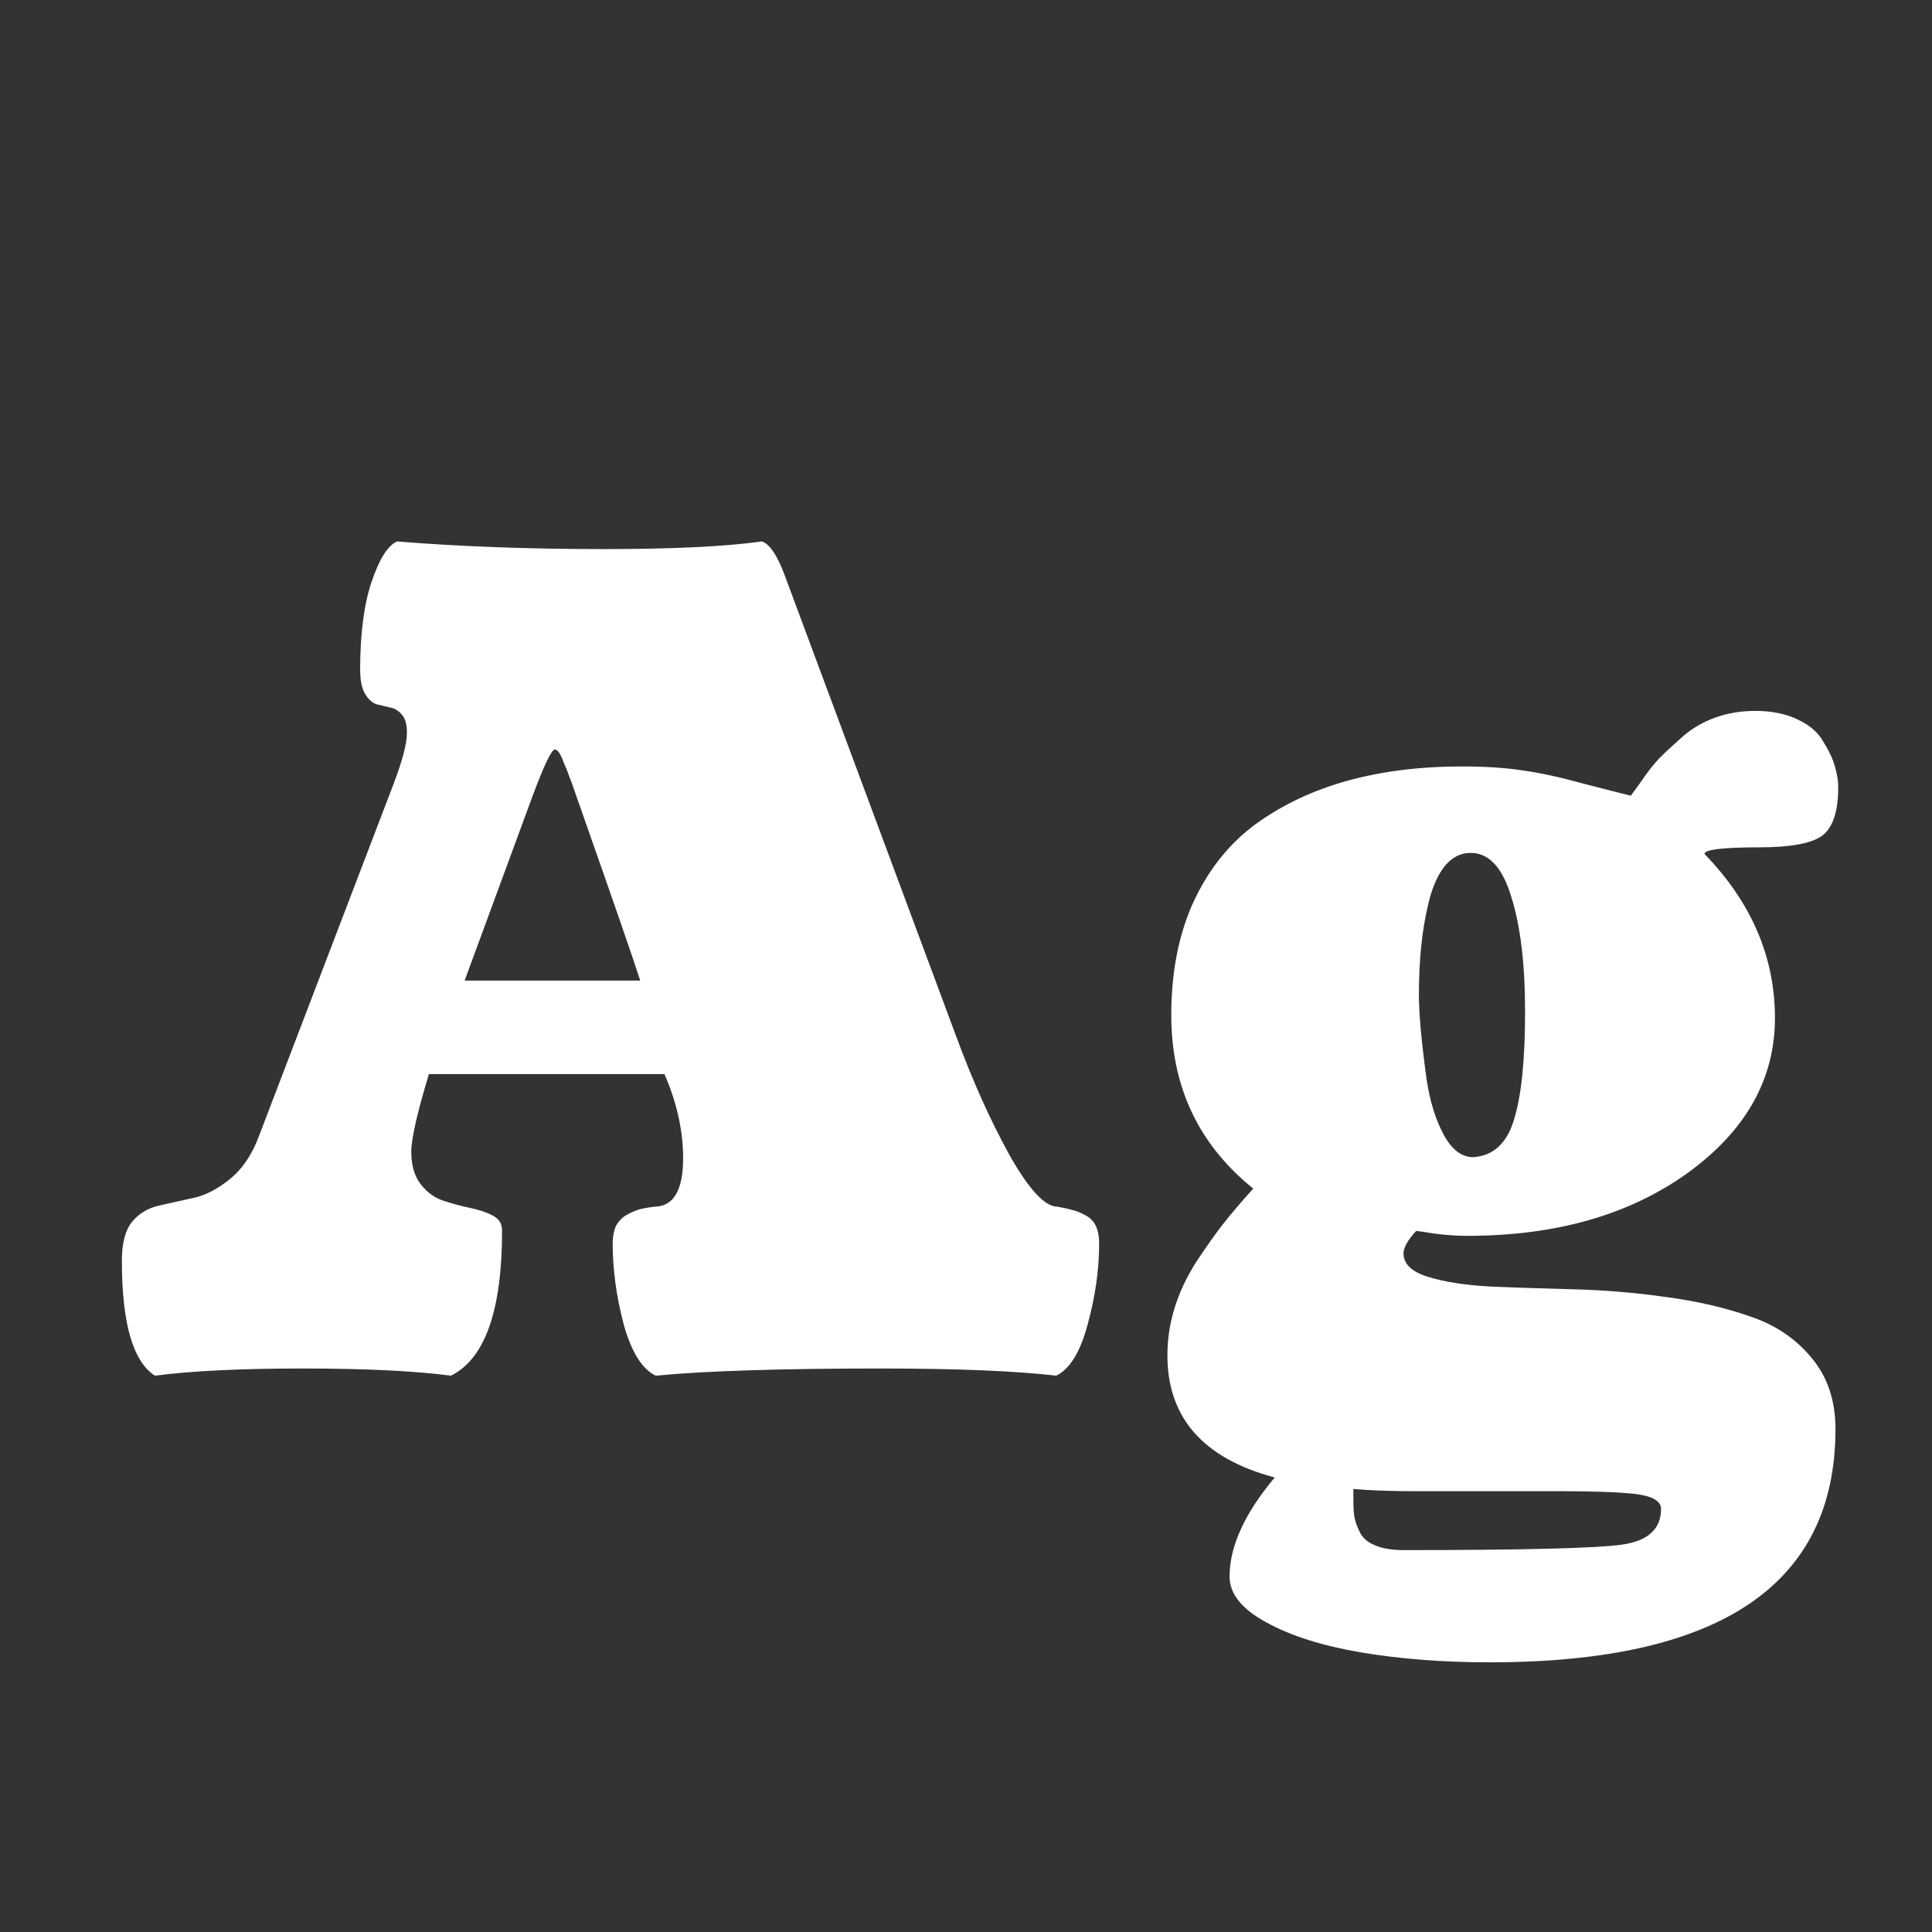 <svg width="24" height="24" viewBox="0 0 24 24" fill="none" xmlns="http://www.w3.org/2000/svg">
<rect x="0" y="0" width="24" height="24" fill="#333333" stroke="none"/>
<path d="M8.254 13.343H5.328C5.182 13.826 5.109 14.147 5.109 14.307C5.109 14.475 5.148 14.61 5.226 14.71C5.303 14.81 5.396 14.879 5.506 14.915C5.615 14.951 5.725 14.981 5.834 15.004C5.948 15.027 6.044 15.059 6.121 15.1C6.199 15.141 6.237 15.202 6.237 15.284C6.237 16.278 6.025 16.879 5.602 17.089C5.15 17.03 4.537 17 3.763 17C2.988 17 2.375 17.03 1.924 17.089C1.65 16.911 1.514 16.435 1.514 15.66C1.514 15.446 1.555 15.287 1.637 15.182C1.723 15.077 1.835 15.008 1.972 14.977C2.113 14.945 2.257 14.913 2.402 14.881C2.553 14.849 2.703 14.771 2.854 14.648C3.008 14.525 3.129 14.348 3.216 14.115L4.891 9.733C5 9.446 5.055 9.237 5.055 9.104C5.055 9 5.034 8.924 4.993 8.879C4.952 8.829 4.904 8.799 4.85 8.79C4.795 8.776 4.738 8.763 4.679 8.749C4.624 8.731 4.576 8.688 4.535 8.619C4.494 8.551 4.474 8.451 4.474 8.318C4.474 7.872 4.521 7.507 4.617 7.225C4.713 6.942 4.818 6.776 4.932 6.726C5.706 6.789 6.563 6.821 7.502 6.821C8.363 6.821 9.017 6.789 9.464 6.726C9.56 6.757 9.653 6.894 9.744 7.136L11.877 12.871C12.082 13.427 12.303 13.919 12.54 14.348C12.782 14.776 12.98 14.99 13.135 14.99C13.217 15.004 13.278 15.018 13.319 15.031C13.365 15.04 13.417 15.061 13.477 15.093C13.54 15.125 13.586 15.17 13.613 15.229C13.641 15.289 13.654 15.362 13.654 15.448C13.654 15.772 13.606 16.107 13.511 16.453C13.42 16.795 13.29 17.007 13.121 17.089C12.611 17.03 11.884 17 10.94 17C9.692 17 8.76 17.03 8.145 17.089C7.976 17.007 7.844 16.795 7.748 16.453C7.657 16.107 7.611 15.772 7.611 15.448C7.611 15.362 7.625 15.289 7.652 15.229C7.684 15.17 7.728 15.125 7.782 15.093C7.841 15.061 7.894 15.038 7.939 15.024C7.99 15.011 8.053 14.999 8.131 14.99C8.368 14.986 8.486 14.785 8.486 14.389C8.486 14.047 8.409 13.698 8.254 13.343ZM7.953 12.181C7.867 11.912 7.632 11.233 7.249 10.144C7.231 10.089 7.203 10.011 7.167 9.911C7.126 9.788 7.094 9.699 7.071 9.645C7.053 9.59 7.03 9.533 7.003 9.474C6.98 9.41 6.96 9.367 6.941 9.344C6.923 9.321 6.907 9.31 6.894 9.31C6.853 9.31 6.761 9.499 6.62 9.877L5.772 12.181H7.953ZM22.801 17.752C22.801 19.684 21.37 20.65 18.508 20.65C17.929 20.65 17.396 20.609 16.908 20.527C16.425 20.445 16.031 20.32 15.726 20.151C15.425 19.987 15.274 19.798 15.274 19.584C15.274 19.21 15.461 18.8 15.835 18.354C14.946 18.116 14.502 17.611 14.502 16.836C14.502 16.635 14.532 16.439 14.591 16.248C14.65 16.057 14.739 15.867 14.857 15.681C14.98 15.494 15.09 15.339 15.185 15.216C15.281 15.093 15.409 14.942 15.568 14.765C14.889 14.218 14.55 13.5 14.55 12.611C14.55 12.078 14.641 11.611 14.823 11.21C15.01 10.804 15.268 10.481 15.596 10.239C15.928 9.998 16.309 9.818 16.737 9.699C17.166 9.581 17.64 9.521 18.159 9.521C18.446 9.521 18.695 9.537 18.904 9.569C19.114 9.597 19.367 9.651 19.663 9.733C19.964 9.811 20.162 9.861 20.258 9.884C20.267 9.875 20.31 9.815 20.388 9.706C20.465 9.592 20.54 9.496 20.613 9.419C20.691 9.341 20.787 9.253 20.9 9.152C21.019 9.048 21.156 8.968 21.311 8.913C21.465 8.858 21.63 8.831 21.803 8.831C22.012 8.831 22.19 8.868 22.336 8.94C22.482 9.009 22.587 9.1 22.65 9.214C22.719 9.323 22.767 9.426 22.794 9.521C22.821 9.613 22.835 9.699 22.835 9.781C22.835 10.091 22.764 10.294 22.623 10.39C22.486 10.481 22.229 10.526 21.851 10.526C21.399 10.526 21.174 10.554 21.174 10.608C21.757 11.21 22.049 11.889 22.049 12.646C22.049 13.407 21.686 14.049 20.962 14.573C20.237 15.093 19.326 15.352 18.227 15.352C18.1 15.352 17.965 15.343 17.824 15.325C17.683 15.302 17.605 15.291 17.592 15.291C17.487 15.405 17.435 15.498 17.435 15.571C17.435 15.699 17.533 15.795 17.729 15.858C17.929 15.922 18.186 15.963 18.501 15.981C18.815 15.995 19.162 16.006 19.54 16.016C19.923 16.025 20.306 16.057 20.689 16.111C21.071 16.162 21.42 16.241 21.734 16.351C22.049 16.455 22.304 16.626 22.5 16.863C22.701 17.1 22.801 17.396 22.801 17.752ZM18.303 14.375C18.553 14.357 18.722 14.2 18.809 13.903C18.9 13.607 18.945 13.163 18.945 12.57C18.945 11.978 18.888 11.502 18.774 11.142C18.665 10.777 18.496 10.595 18.269 10.595C18.145 10.595 18.038 10.649 17.947 10.759C17.861 10.868 17.795 11.016 17.749 11.203C17.703 11.39 17.672 11.579 17.653 11.771C17.635 11.957 17.626 12.156 17.626 12.365C17.626 12.461 17.633 12.591 17.646 12.755C17.66 12.919 17.685 13.138 17.722 13.411C17.763 13.68 17.833 13.908 17.934 14.095C18.034 14.282 18.157 14.375 18.303 14.375ZM17.571 18.524C17.28 18.524 17.027 18.515 16.812 18.497V18.627C16.812 18.718 16.817 18.793 16.826 18.852C16.84 18.916 16.865 18.982 16.901 19.051C16.942 19.119 17.006 19.169 17.093 19.201C17.184 19.238 17.298 19.256 17.435 19.256C18.925 19.256 19.829 19.233 20.148 19.188C20.472 19.142 20.634 18.994 20.634 18.743C20.634 18.648 20.529 18.586 20.319 18.559C20.114 18.536 19.802 18.524 19.383 18.524H17.571Z" fill="white"/>
</svg>
